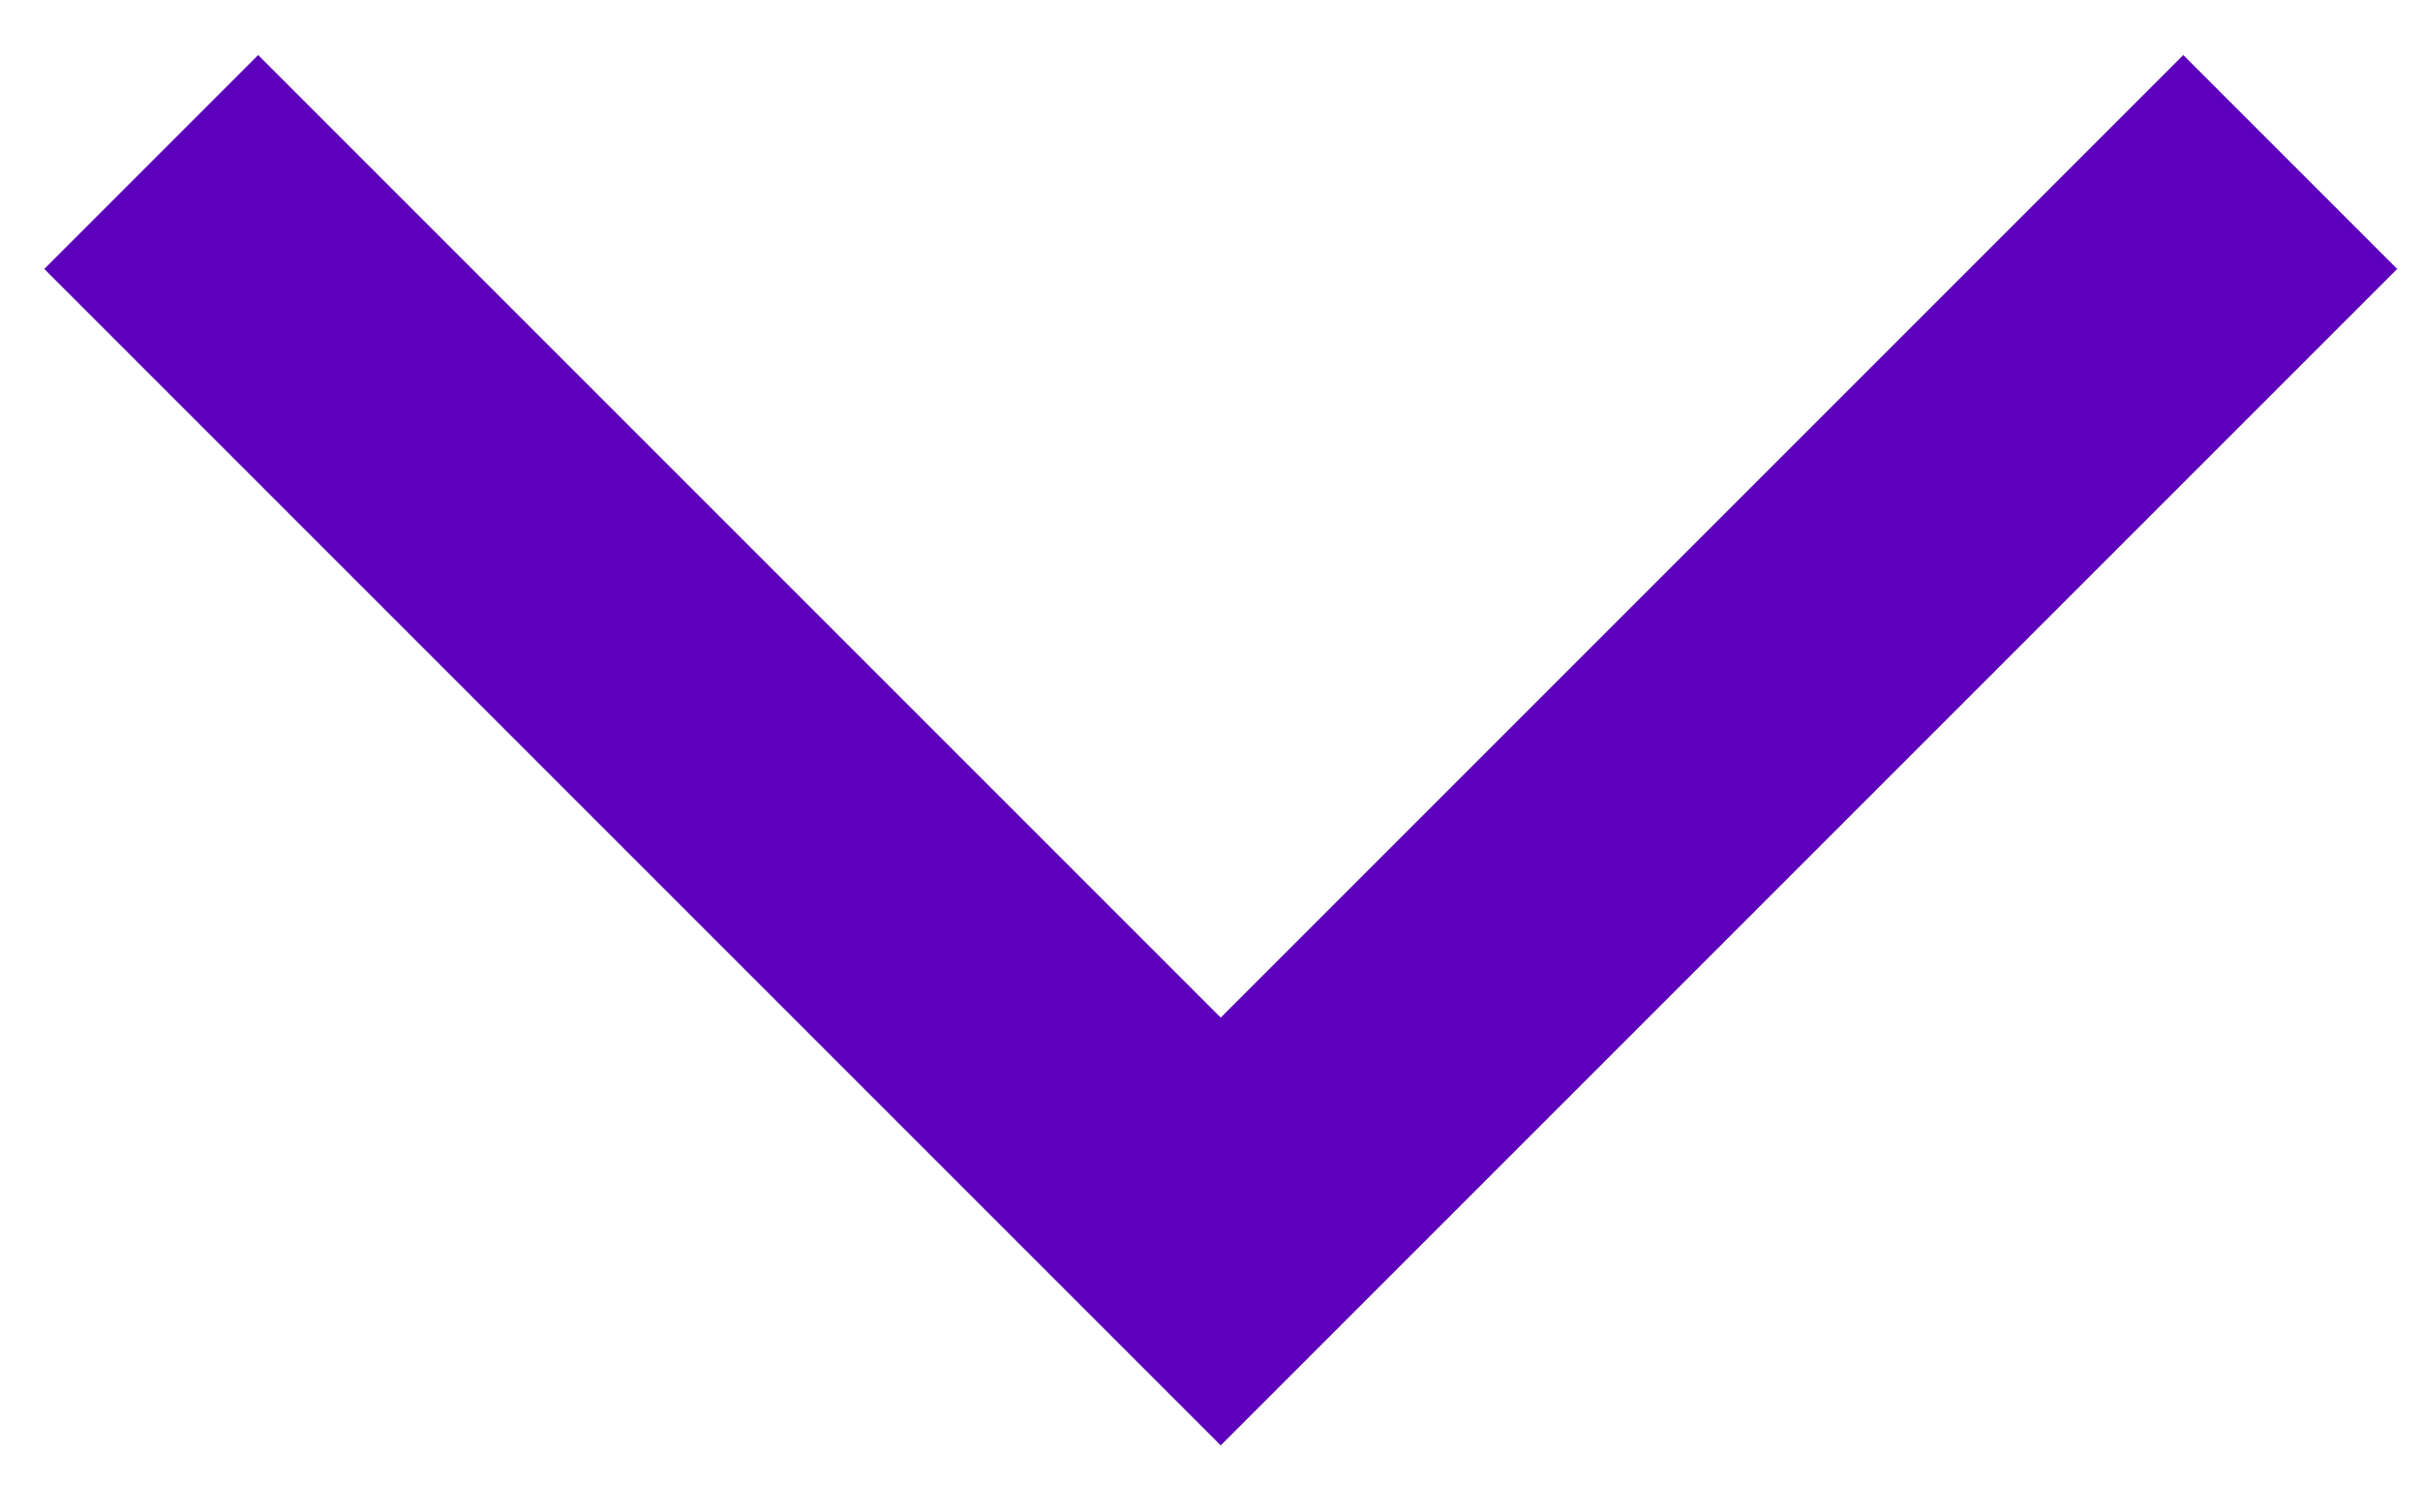 <?xml version="1.0" encoding="UTF-8"?>
<svg width="16px" height="10px" viewBox="0 0 16 10" version="1.1" xmlns="http://www.w3.org/2000/svg" xmlns:xlink="http://www.w3.org/1999/xlink">
    <!-- Generator: Sketch 51.3 (57544) - http://www.bohemiancoding.com/sketch -->
    <title>more info</title>
    <desc>Created with Sketch.</desc>
    <defs></defs>
    <g id="design" stroke="none" stroke-width="1" fill="none" fill-rule="evenodd">
        <g id="Воркаут" transform="translate(-991, -671)" stroke="#5C00BC" stroke-width="2">
            <g id="icon/arrow" transform="translate(987, 662)">
                <polyline id="Rectangle-4-Copy" transform="translate(12.071, 10.071) rotate(-45) translate(-12.071, -10.071) " points="17.071 15.071 7.071 15.071 7.071 5.071 7.071 5.071"></polyline>
            </g>
        </g>
    </g>
</svg>